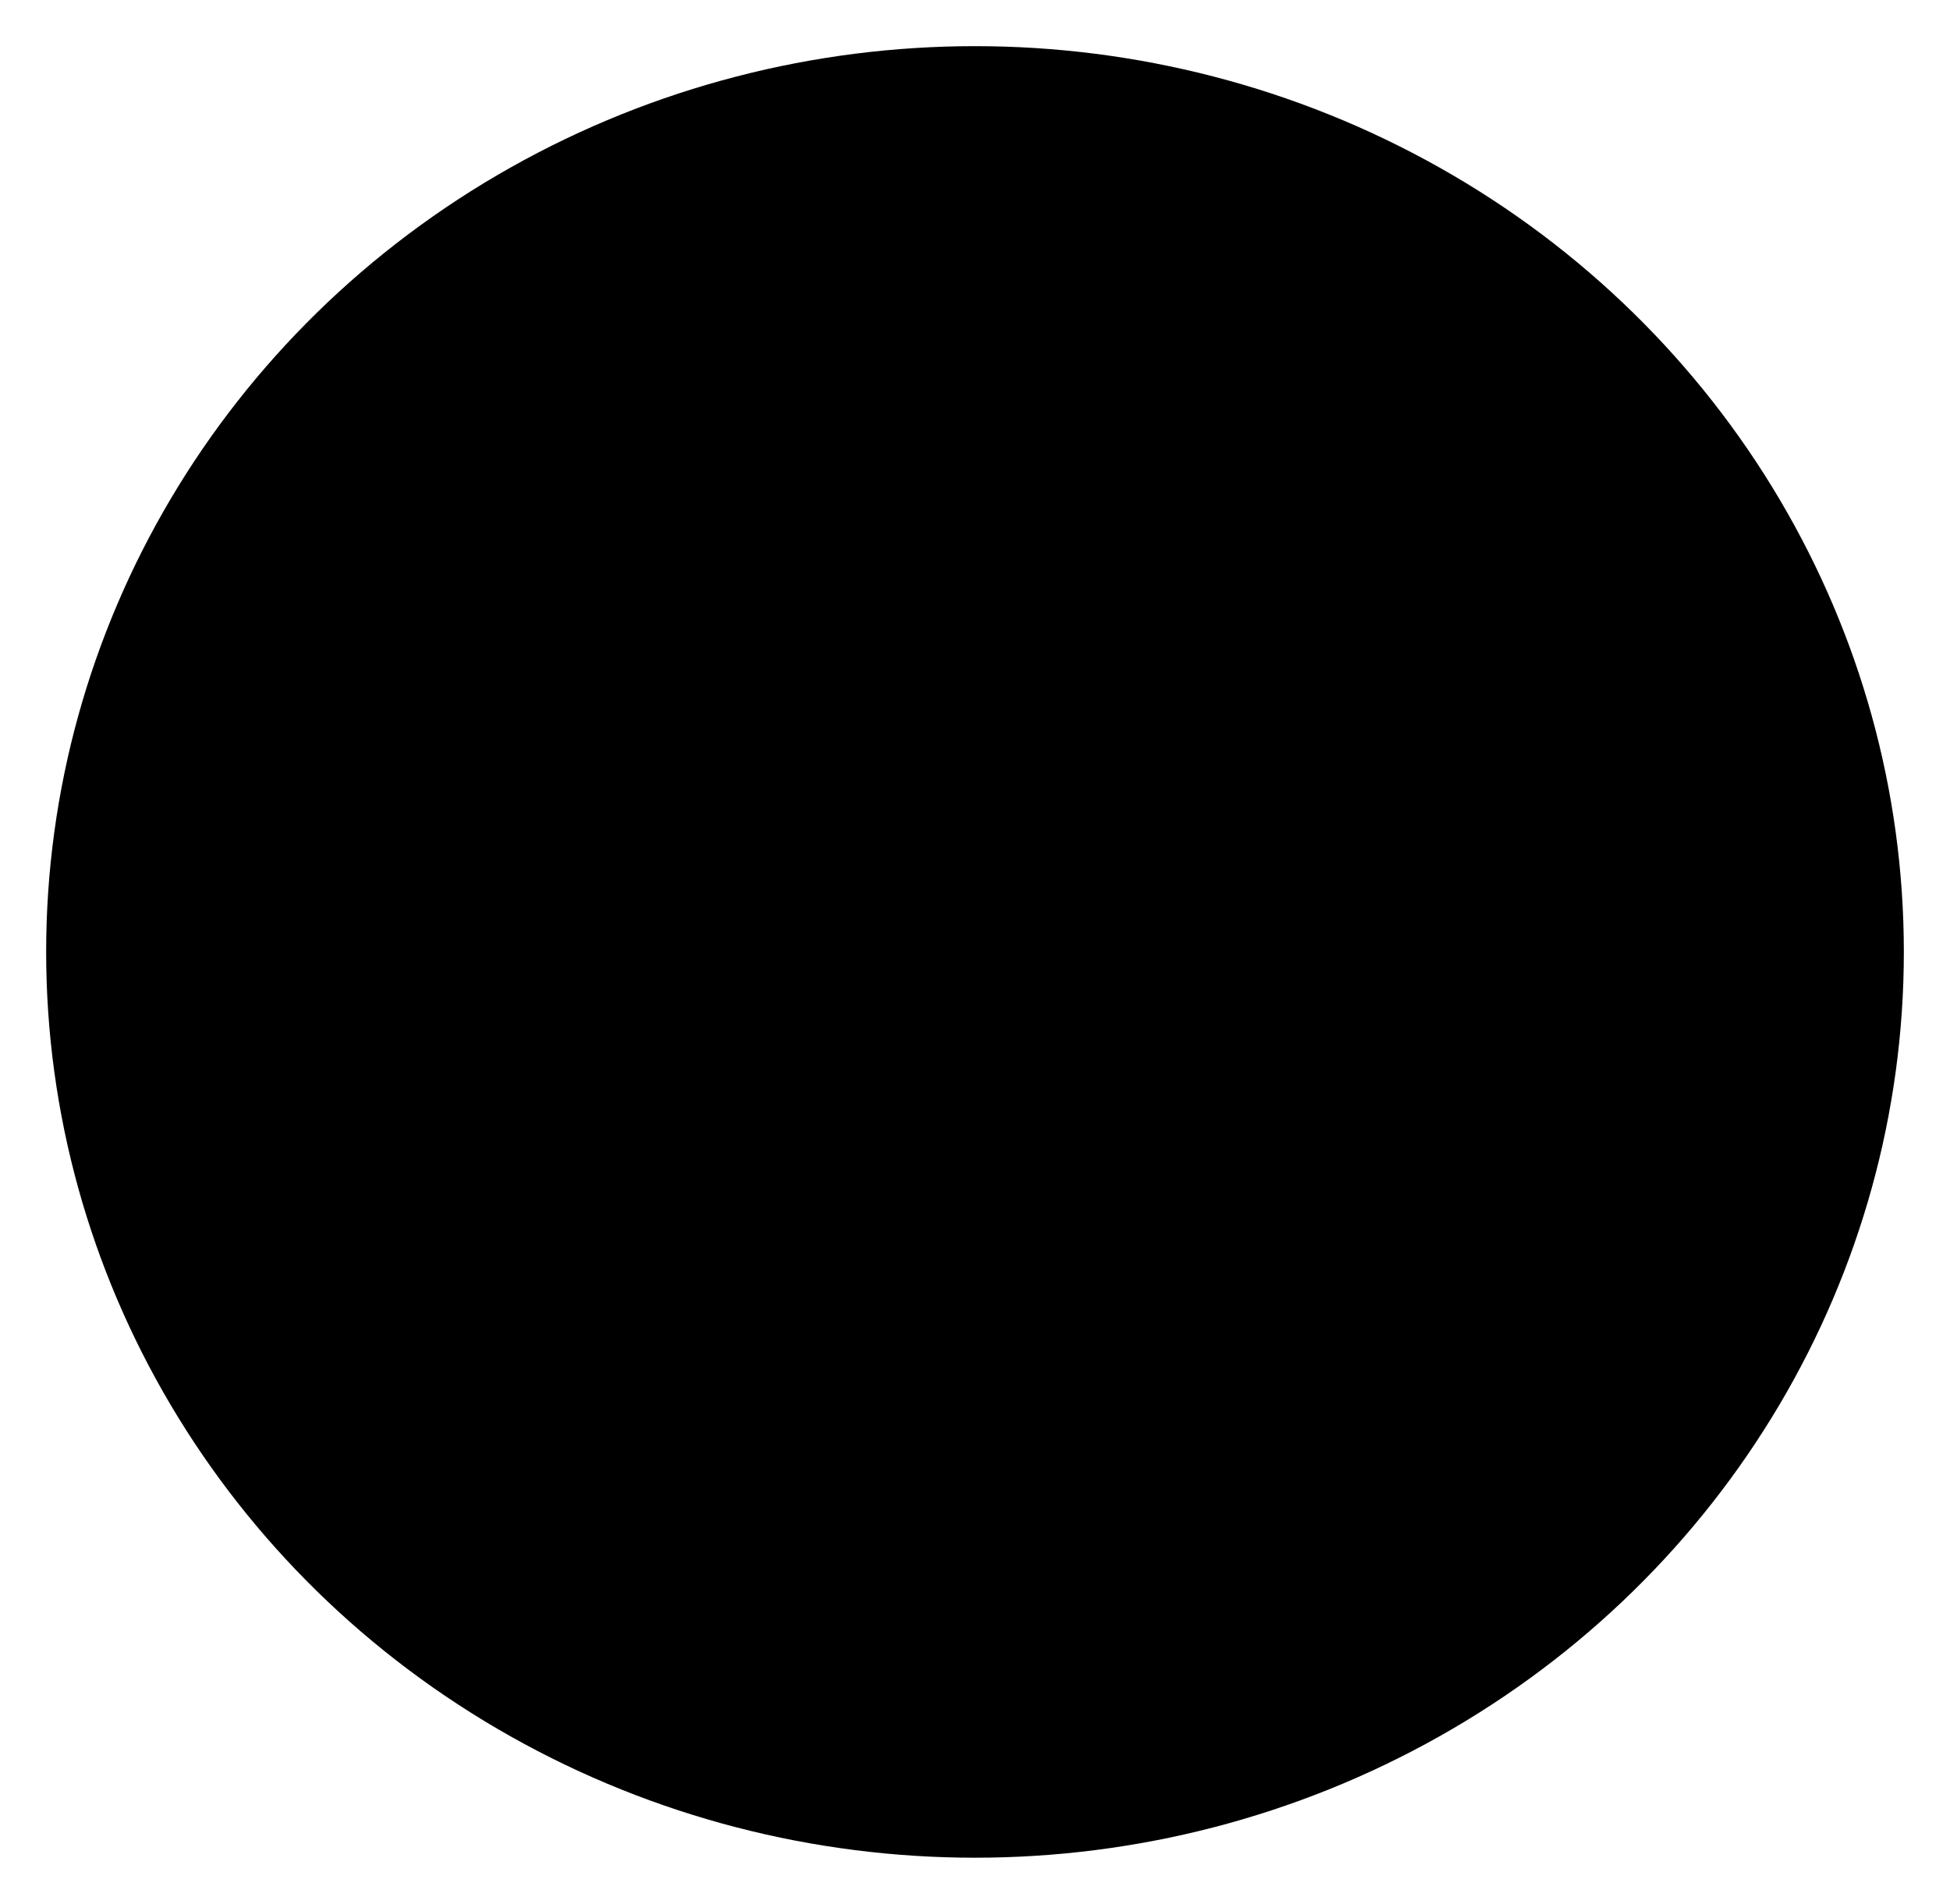 <svg width="169" height="165" viewBox="0 0 169 165" fill="none" xmlns="http://www.w3.org/2000/svg">
<g filter="url(#filter0_d_0_3)">
<ellipse cx="84.5" cy="78.5" rx="80.5" ry="78.5" fill="black"/>
</g>
<defs>
<filter id="filter0_d_0_3" x="0" y="0" width="169" height="165" filterUnits="userSpaceOnUse" color-interpolation-filters="sRGB">
<feFlood flood-opacity="0" result="BackgroundImageFix"/>
<feColorMatrix in="SourceAlpha" type="matrix" values="0 0 0 0 0 0 0 0 0 0 0 0 0 0 0 0 0 0 127 0" result="hardAlpha"/>
<feOffset dy="4"/>
<feGaussianBlur stdDeviation="2"/>
<feComposite in2="hardAlpha" operator="out"/>
<feColorMatrix type="matrix" values="0 0 0 0 0 0 0 0 0 0 0 0 0 0 0 0 0 0 0.25 0"/>
<feBlend mode="normal" in2="BackgroundImageFix" result="effect1_dropShadow_0_3"/>
<feBlend mode="normal" in="SourceGraphic" in2="effect1_dropShadow_0_3" result="shape"/>
</filter>
</defs>
</svg>
